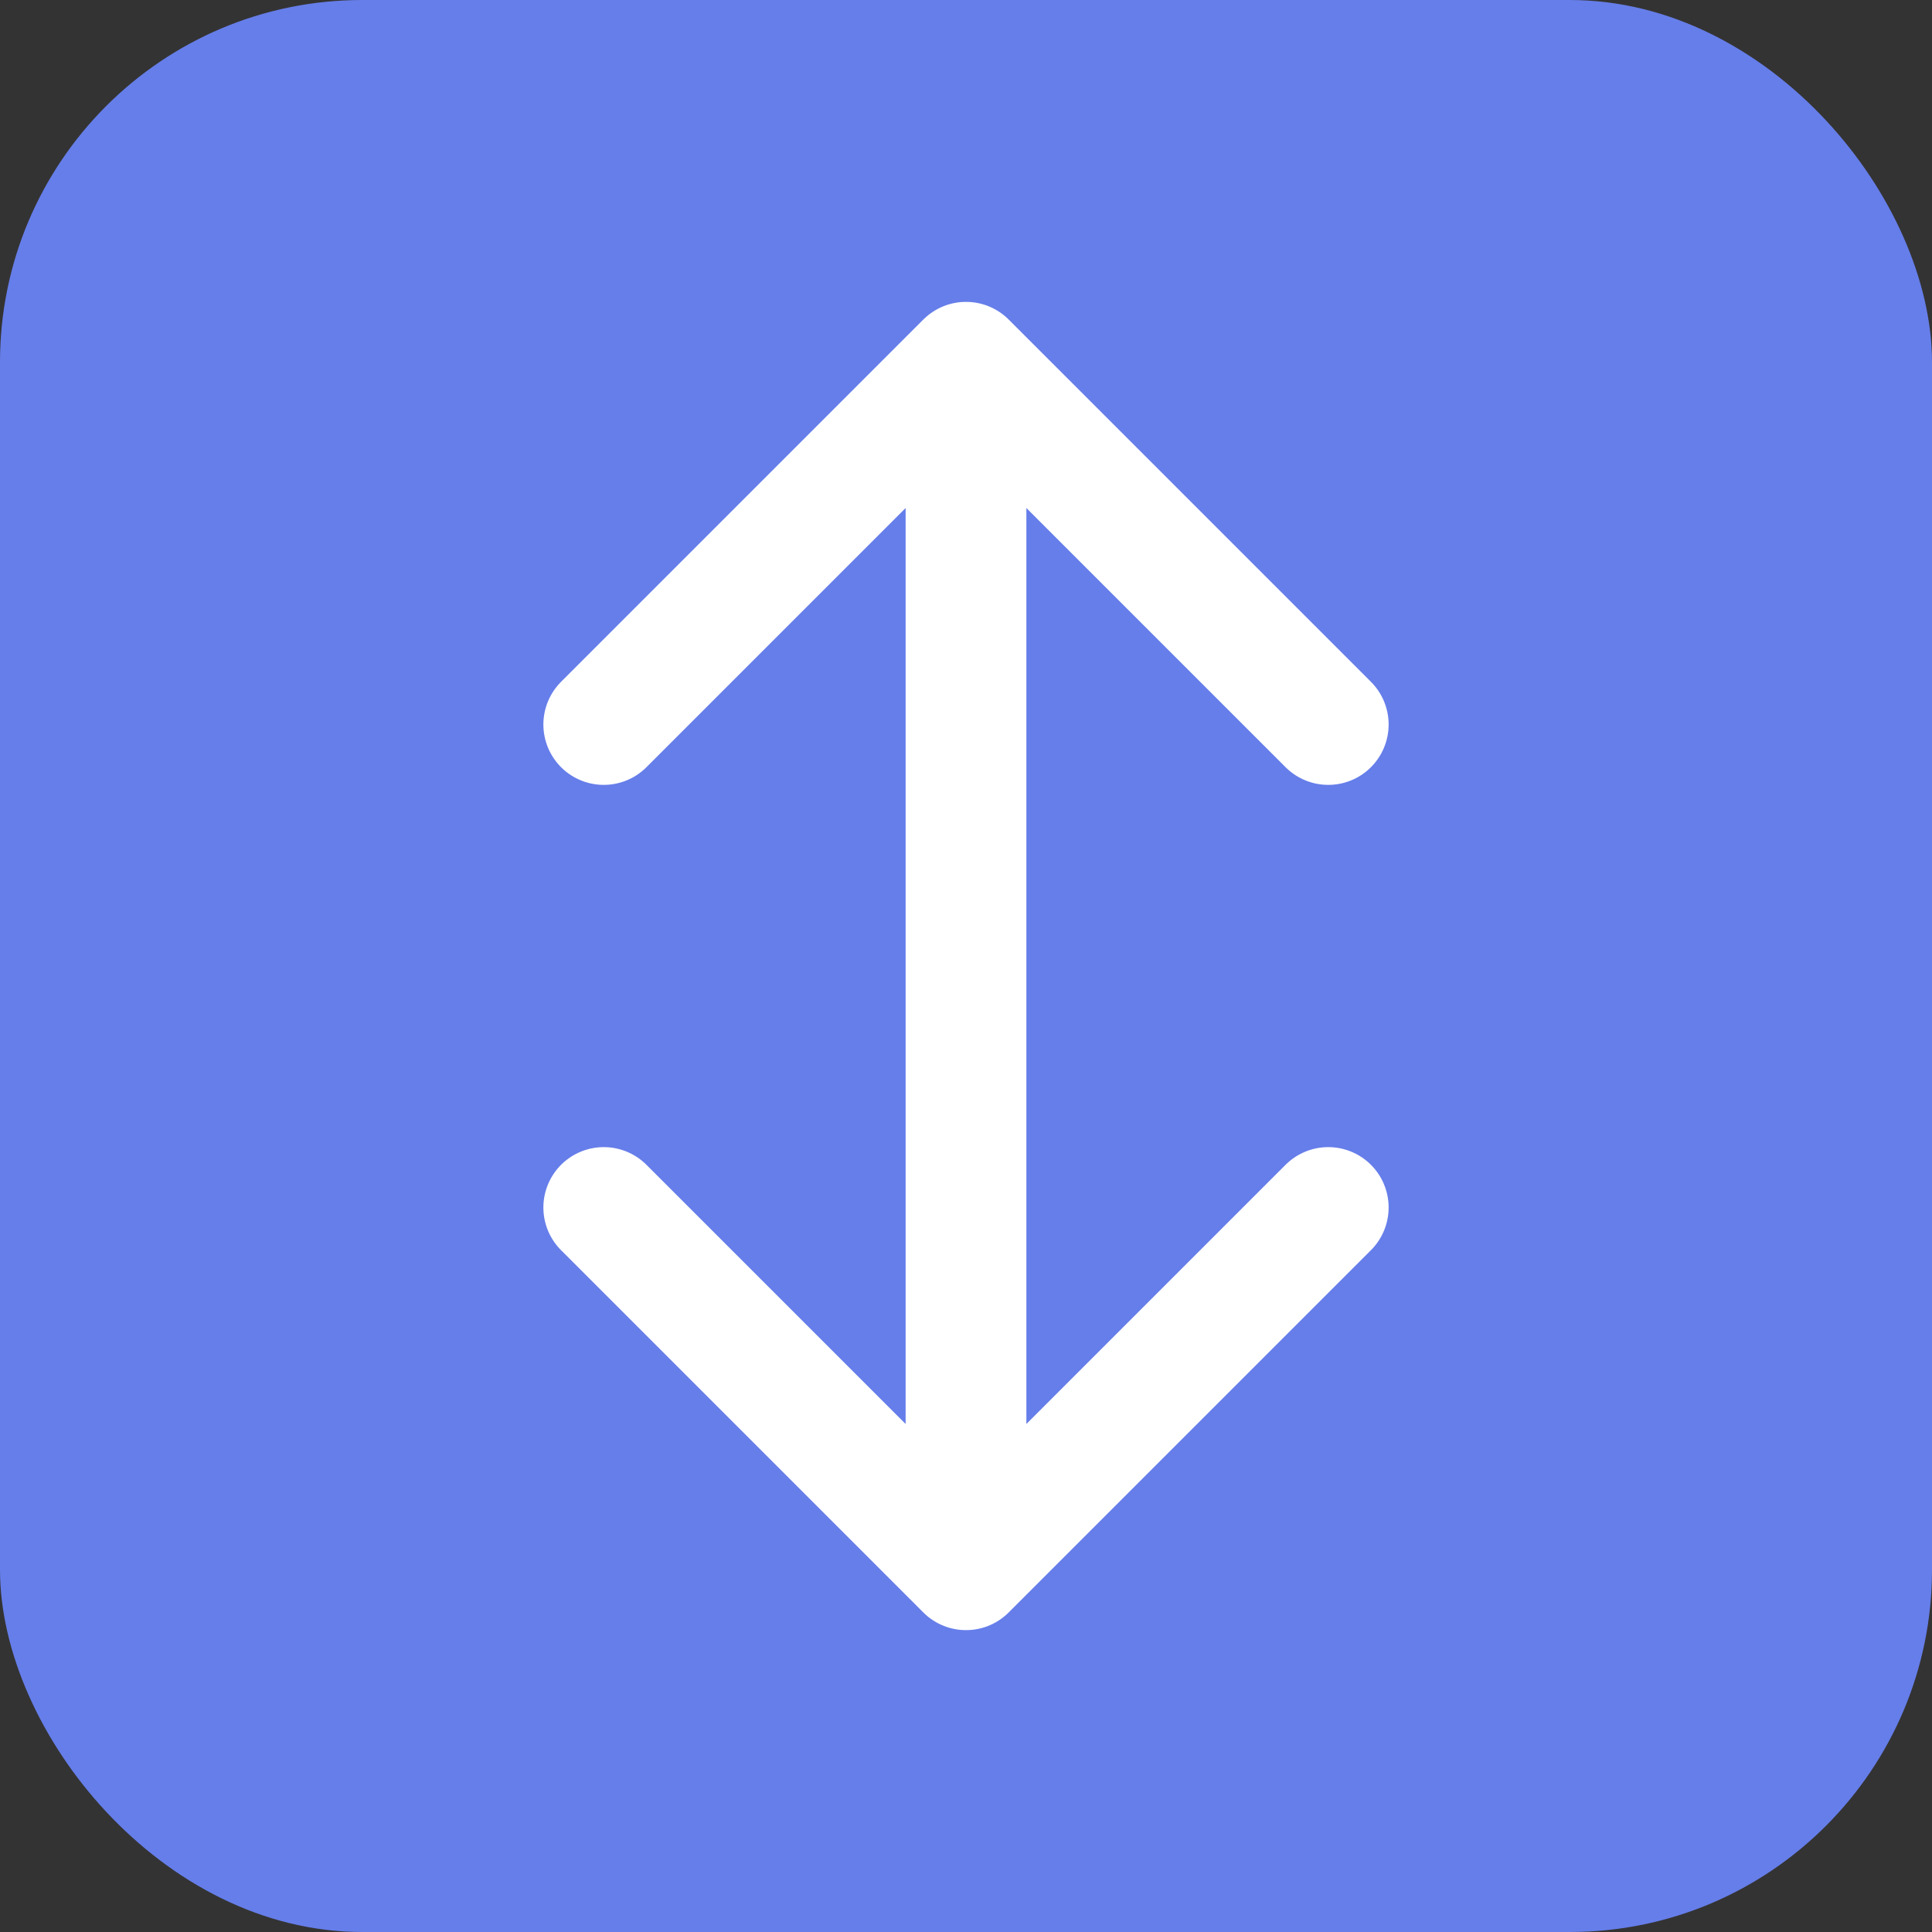 <svg width="128" height="128" viewBox="0 0 128 128" xmlns="http://www.w3.org/2000/svg">
  <rect x="0" y="0" width="128" height="128" fill="#333333" stroke="none"/>
  <rect width="128" height="128" rx="24" fill="#667eea"/>
  <path d="M64 24v80M40 48l24-24 24 24M40 80l24 24 24-24" stroke="white" stroke-width="8" fill="none" stroke-linecap="round" stroke-linejoin="round"/>
</svg>
